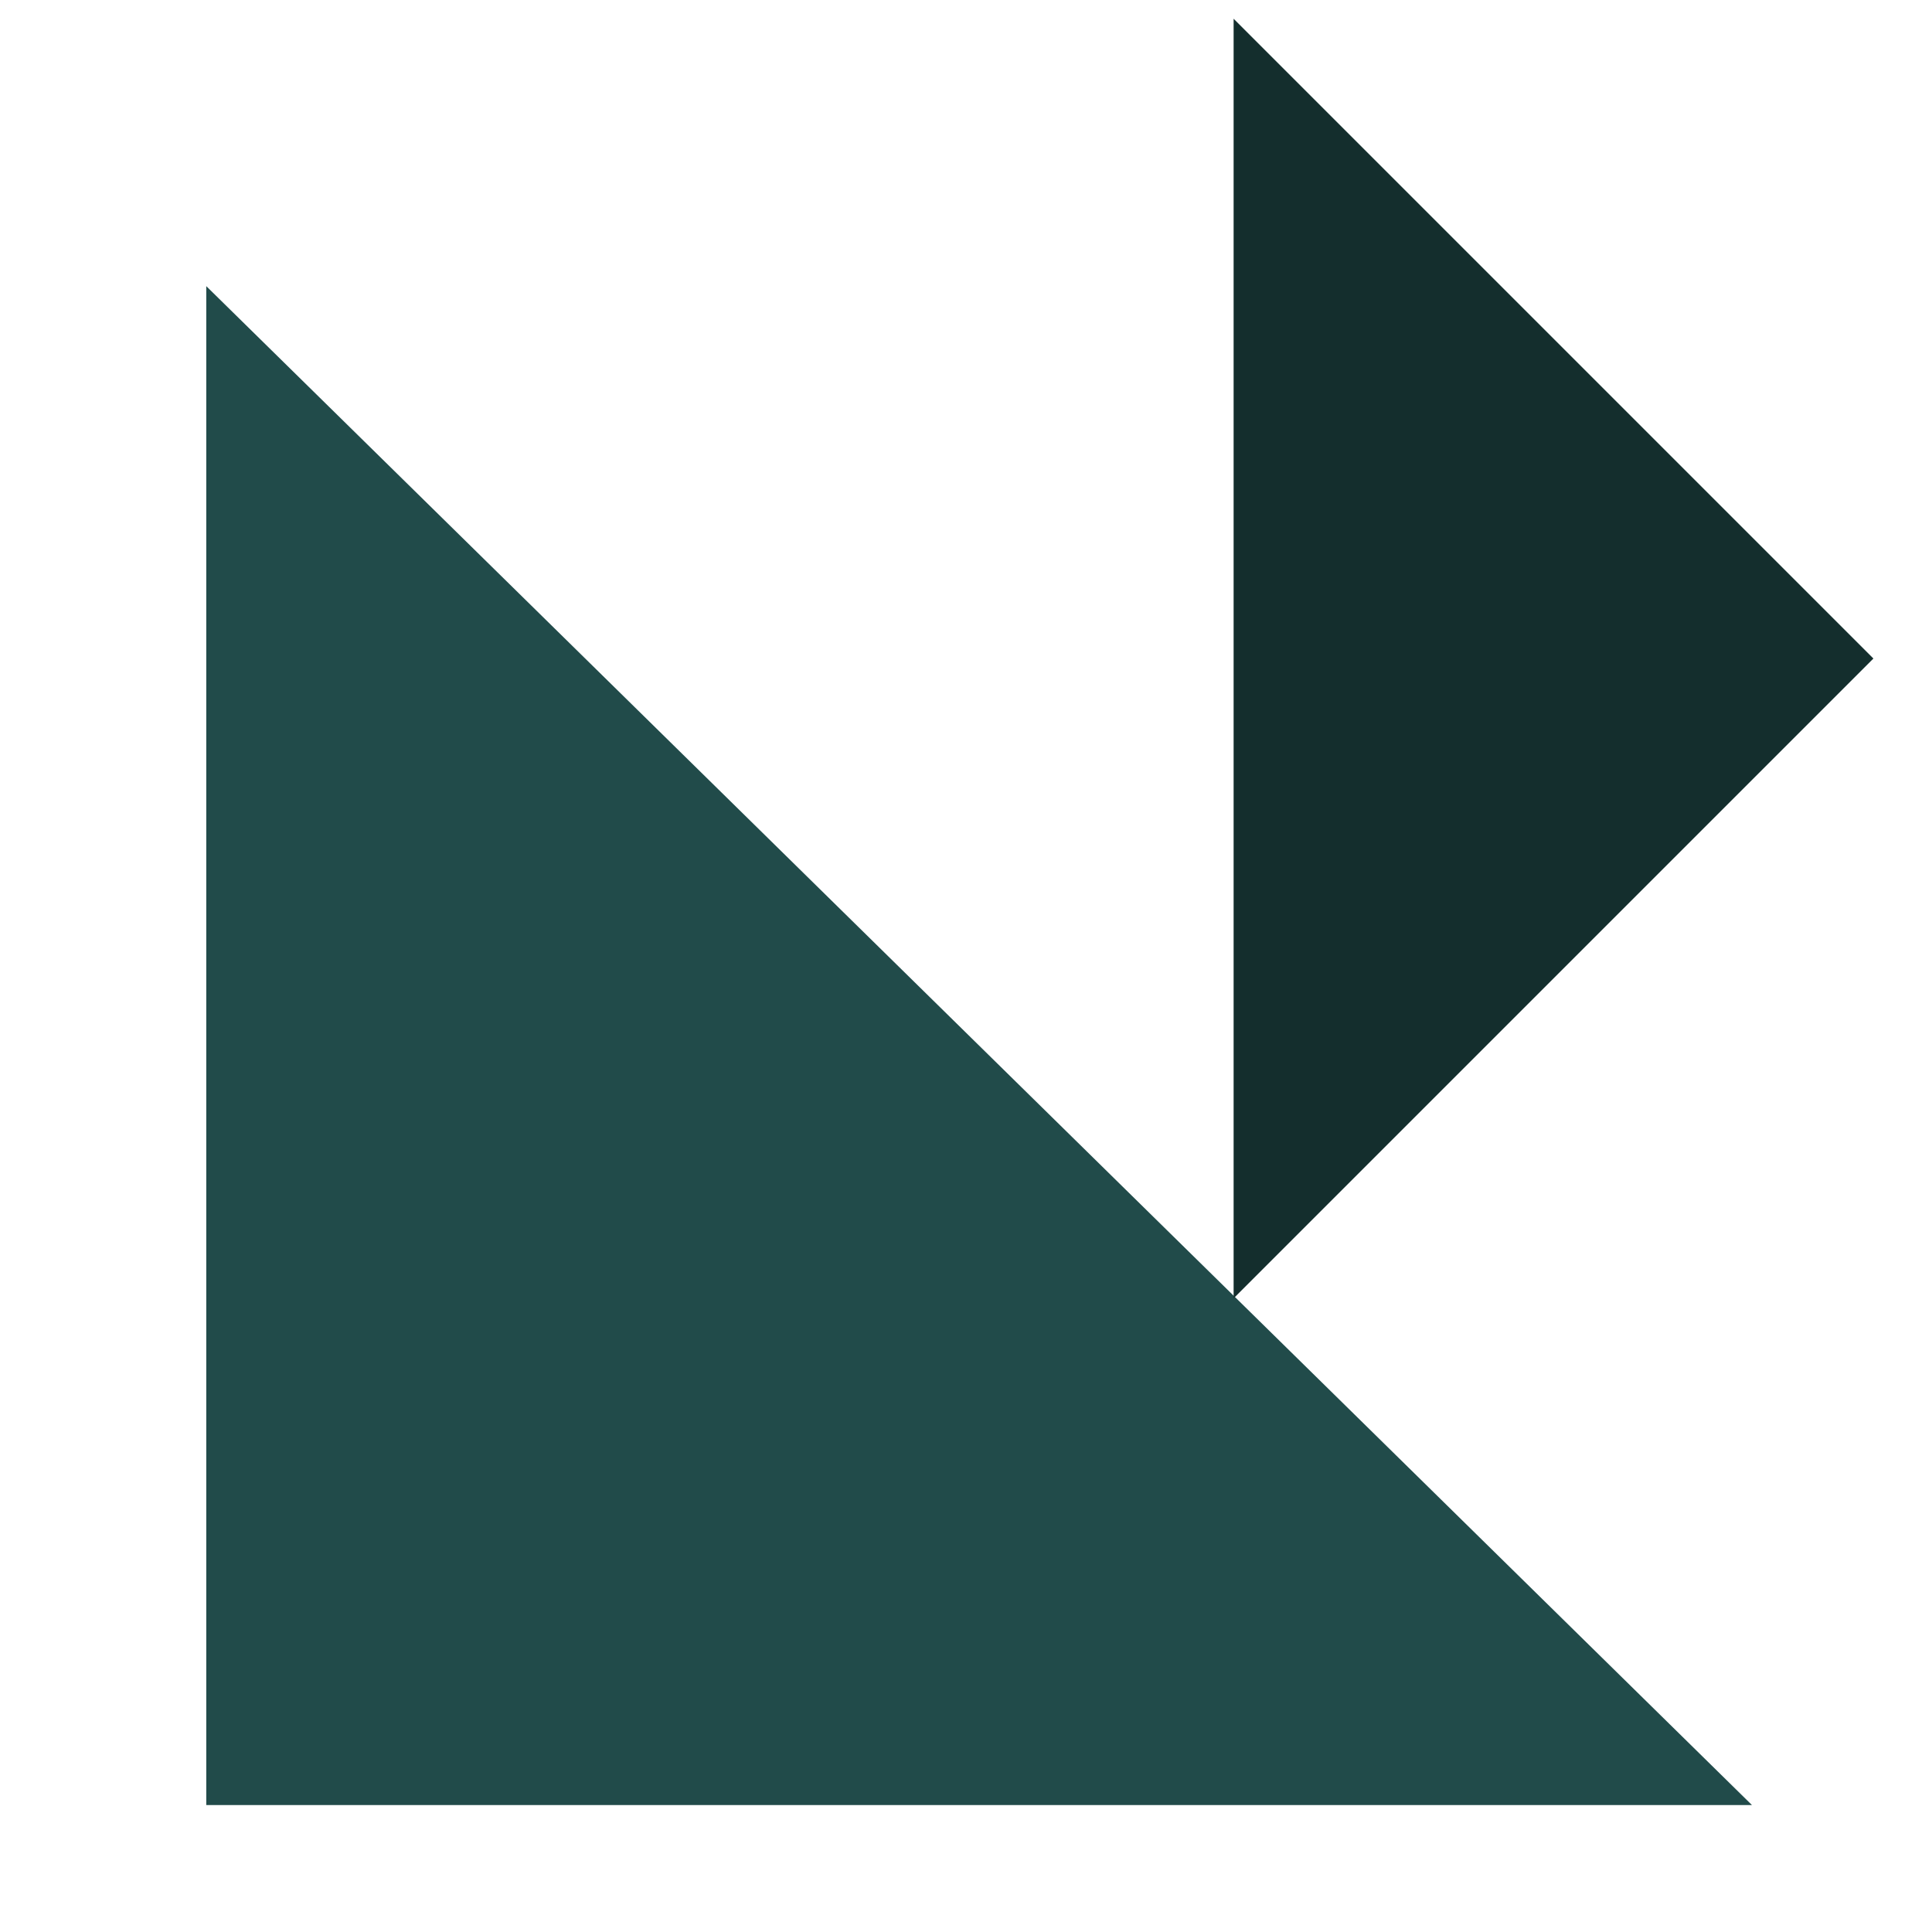 <svg width="64" height="64" xmlns="http://www.w3.org/2000/svg">
    <g>
        <title _mstHash="102401"></title>
        <path stroke="#000" id="svg_8" d="m6.833,59.794l0,-50.315l51.202,50.315l-51.202,0z" stroke-width="0" fill="#214b4a"/>
        <path transform="rotate(-135 40.865 21.814)" stroke="#000" id="svg_10" d="m25.878,36.8l0,-29.973l29.973,29.973l-29.973,0z" stroke-width="0" fill="#142e2d"/>
    </g>
</svg>